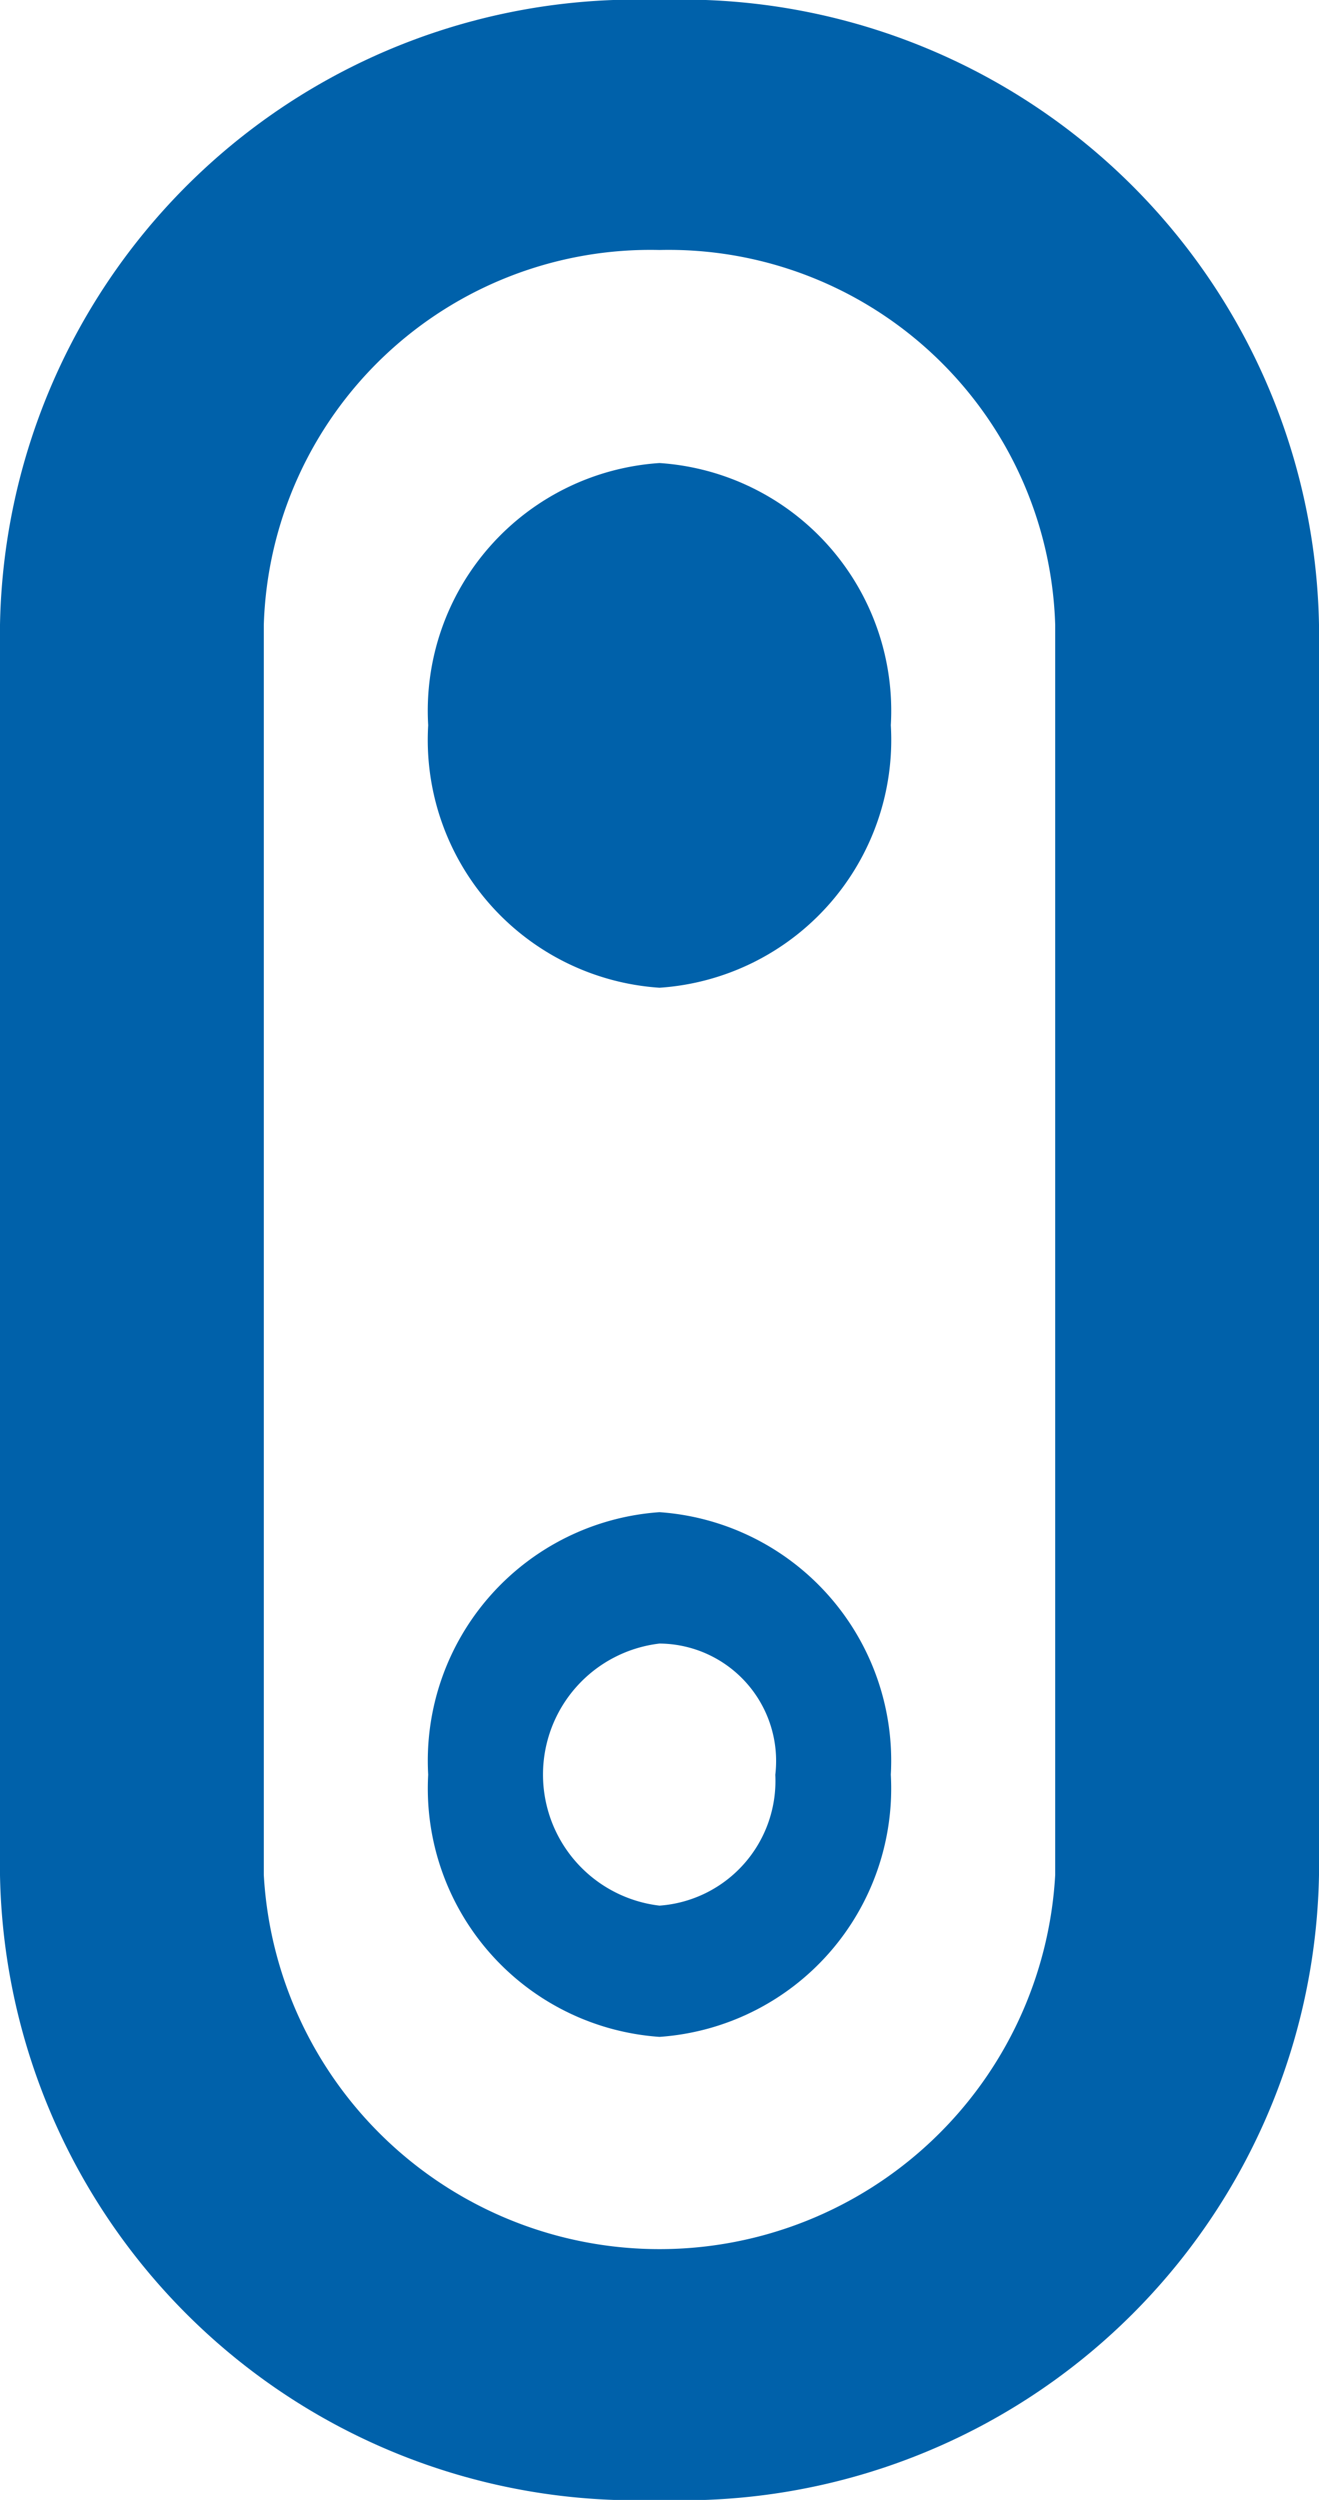 <svg xmlns="http://www.w3.org/2000/svg" width="19" height="36" viewBox="0 0 19 36">
  <g id="icon-nest-doorbell-dark-outline-blue" transform="translate(-11.668 -3.332)">
    <path id="Path_95" data-name="Path 95" d="M21.168,3.332a9.17,9.17,0,0,0-9.5,9v18a9.17,9.17,0,0,0,9.5,9,9.17,9.17,0,0,0,9.5-9v-18A9.17,9.17,0,0,0,21.168,3.332Zm5.7,27a5.709,5.709,0,0,1-11.4,0v-18a5.571,5.571,0,0,1,5.7-5.4,5.571,5.571,0,0,1,5.7,5.4Zm0,0" transform="translate(0 0)" fill="#0061aa"/>
    <path id="Path_96" data-name="Path 96" d="M20,25.108a3.588,3.588,0,0,0-3.332,3.78A3.586,3.586,0,0,0,20,32.664a3.586,3.586,0,0,0,3.332-3.776A3.588,3.588,0,0,0,20,25.108Zm0,5.666A1.9,1.9,0,0,1,20,27a1.691,1.691,0,0,1,1.668,1.89A1.8,1.8,0,0,1,20,30.774Zm3.332-17A3.577,3.577,0,0,1,20,17.556a3.577,3.577,0,0,1-3.332-3.78A3.575,3.575,0,0,1,20,10,3.575,3.575,0,0,1,23.332,13.776Zm0,0" transform="translate(1.168)" fill="#0061aa"/>
  </g>
</svg>
